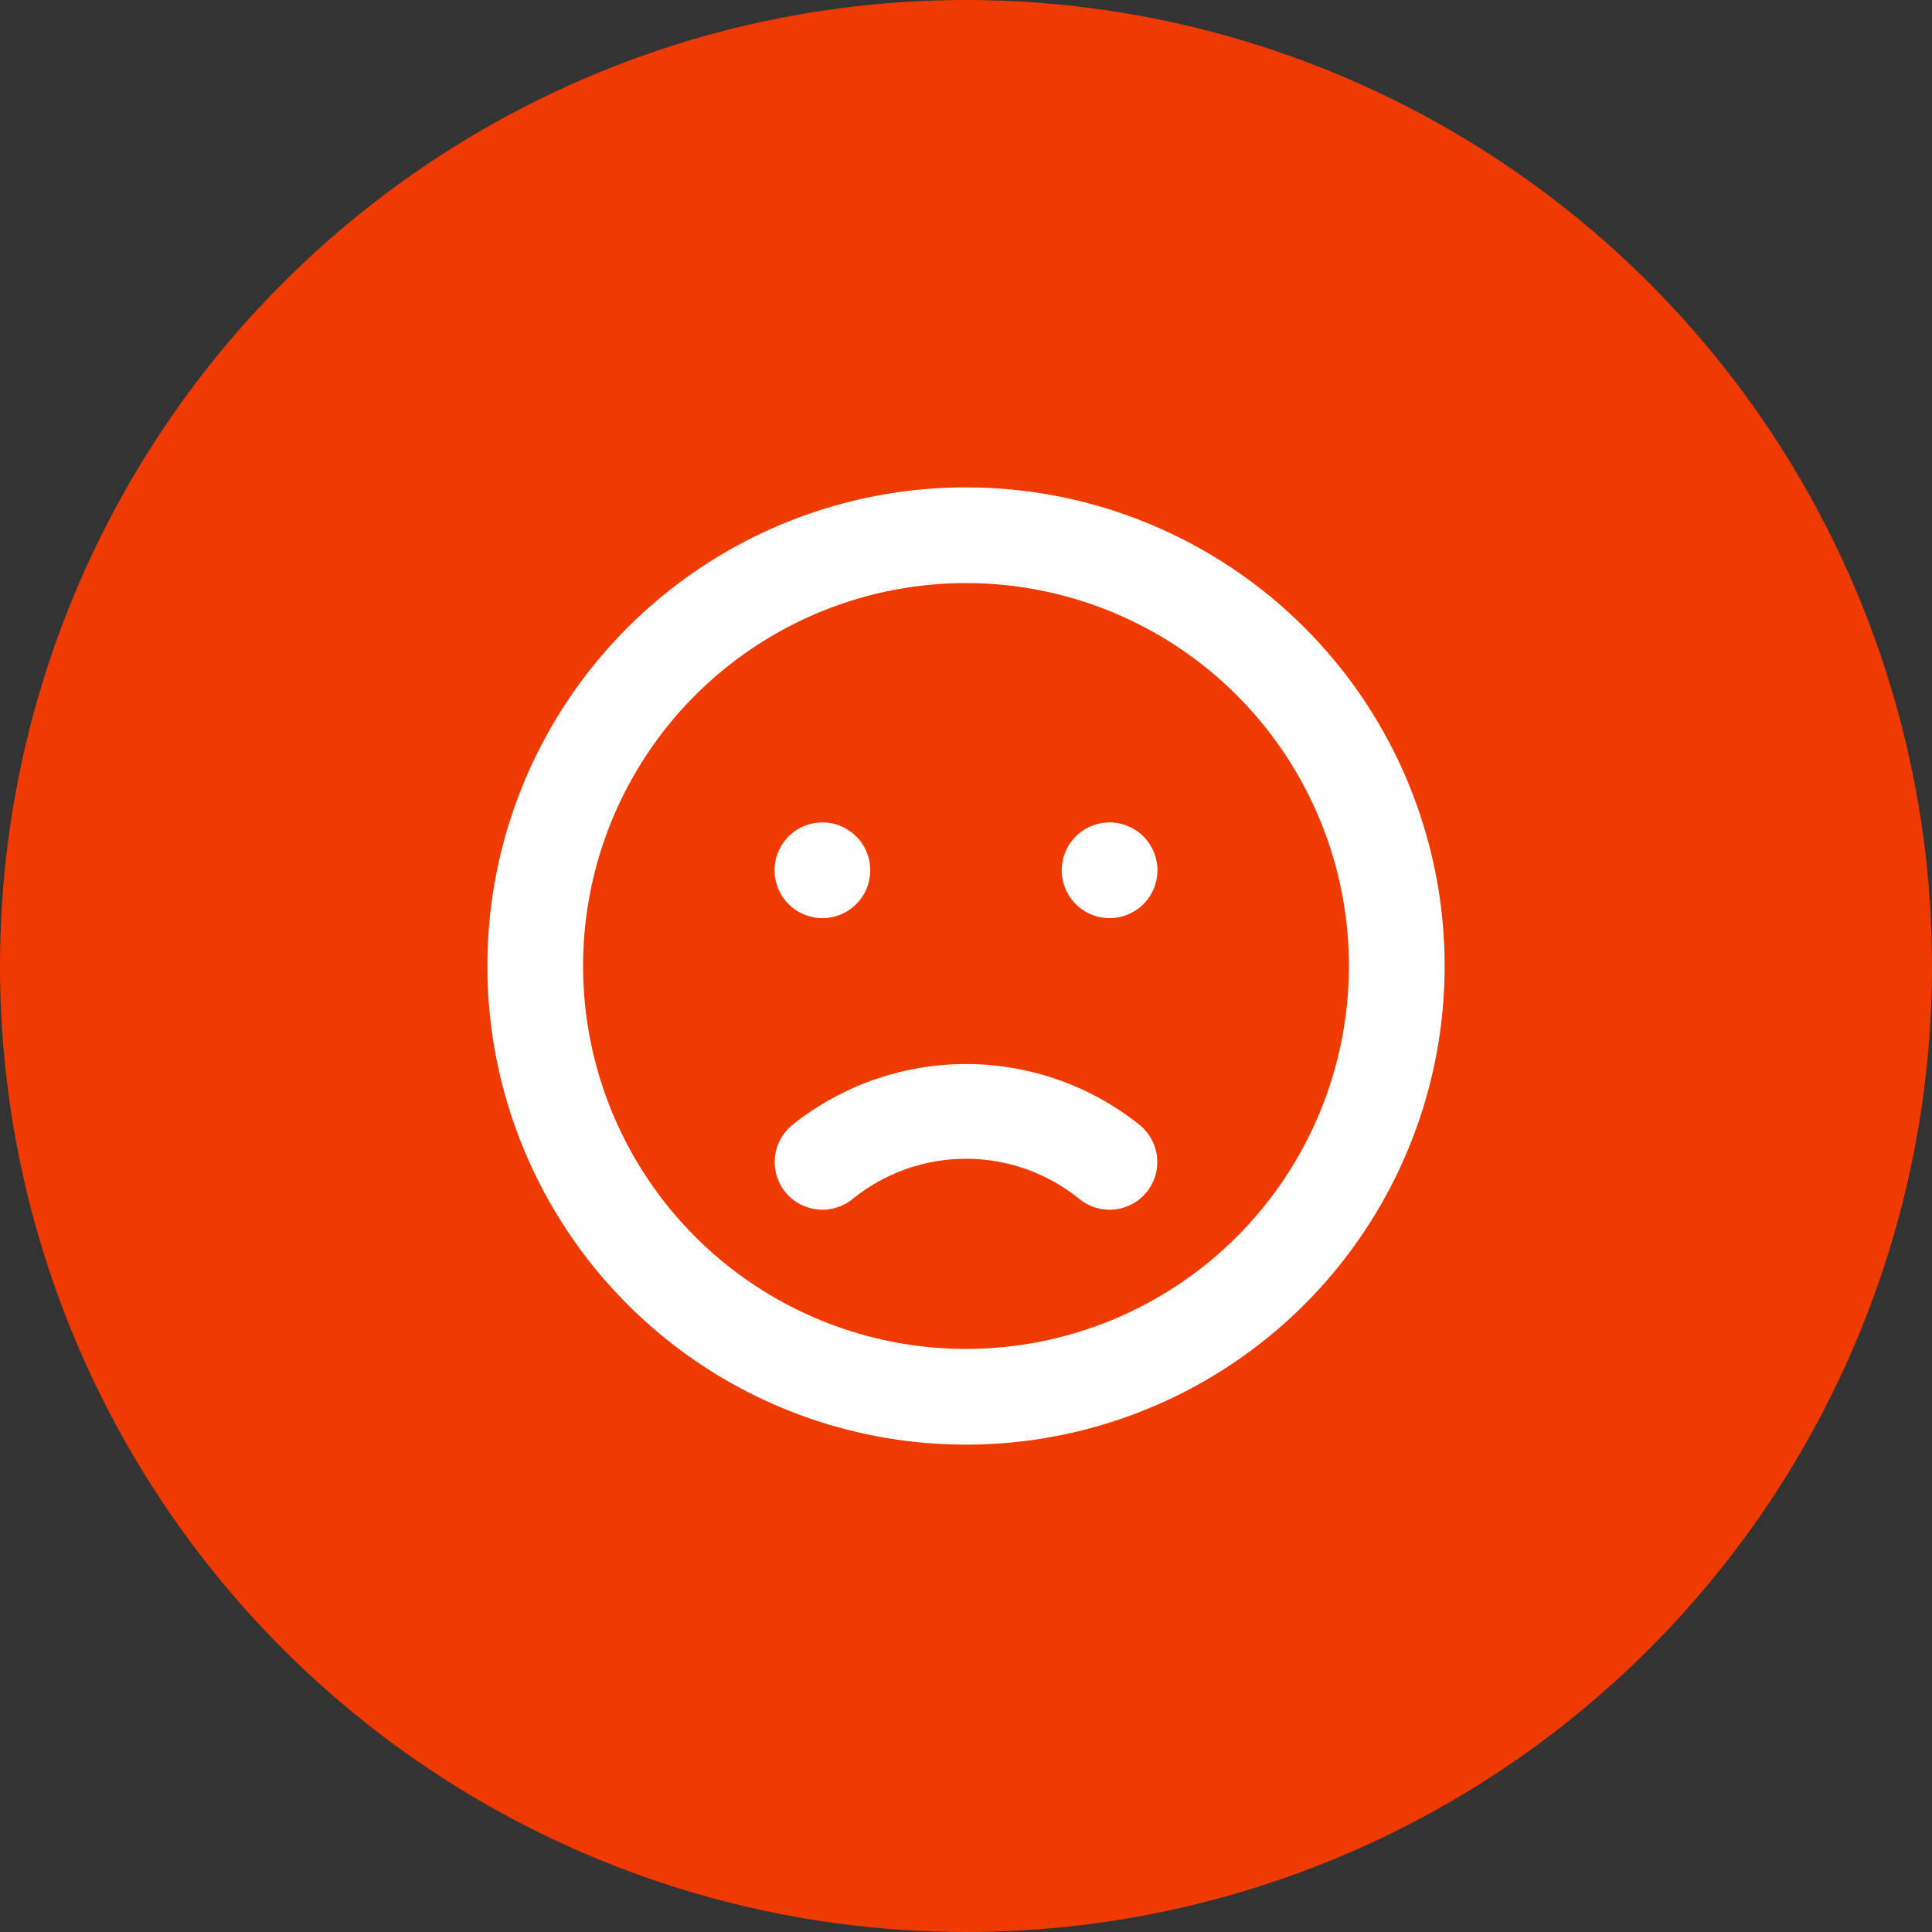 <svg width="74" height="74" viewBox="0 0 74 74" fill="none" xmlns="http://www.w3.org/2000/svg">
<rect x="0" y="0" width="74" height="74" fill="#333333" stroke="none"/>
<circle cx="37" cy="37" r="37" fill="#EF3A01"/>
<path d="M30.327 43.105C29.957 43.415 29.725 43.859 29.68 44.339C29.636 44.82 29.782 45.299 30.088 45.672C30.242 45.857 30.431 46.011 30.645 46.123C30.858 46.236 31.091 46.305 31.331 46.327C31.572 46.349 31.814 46.324 32.044 46.252C32.274 46.181 32.488 46.064 32.673 45.91C33.899 44.922 35.426 44.383 37 44.383C38.574 44.383 40.101 44.922 41.327 45.91C41.512 46.064 41.726 46.181 41.956 46.252C42.186 46.324 42.429 46.349 42.669 46.327C42.909 46.305 43.142 46.236 43.355 46.123C43.569 46.011 43.758 45.857 43.912 45.672C44.218 45.299 44.364 44.82 44.32 44.339C44.275 43.859 44.043 43.415 43.673 43.105C41.782 41.584 39.427 40.755 37 40.755C34.573 40.755 32.218 41.584 30.327 43.105ZM31.5 35.167C31.863 35.167 32.217 35.059 32.519 34.858C32.82 34.656 33.055 34.37 33.194 34.035C33.333 33.7 33.369 33.331 33.298 32.976C33.227 32.62 33.053 32.293 32.797 32.037C32.54 31.781 32.213 31.606 31.858 31.535C31.502 31.465 31.134 31.501 30.799 31.64C30.463 31.778 30.177 32.013 29.976 32.315C29.774 32.616 29.667 32.971 29.667 33.333C29.667 33.82 29.86 34.286 30.204 34.63C30.547 34.974 31.014 35.167 31.5 35.167ZM37 18.667C33.374 18.667 29.829 19.742 26.815 21.756C23.8 23.771 21.45 26.634 20.062 29.984C18.675 33.334 18.312 37.02 19.019 40.577C19.726 44.133 21.473 47.4 24.037 49.964C26.6 52.528 29.867 54.274 33.423 54.981C36.98 55.688 40.666 55.325 44.016 53.938C47.366 52.55 50.229 50.2 52.244 47.185C54.258 44.171 55.333 40.626 55.333 37C55.333 34.593 54.859 32.209 53.938 29.984C53.017 27.76 51.666 25.739 49.964 24.036C48.261 22.334 46.24 20.984 44.016 20.062C41.792 19.141 39.408 18.667 37 18.667ZM37 51.667C34.099 51.667 31.264 50.806 28.852 49.195C26.44 47.583 24.56 45.293 23.45 42.613C22.34 39.933 22.049 36.984 22.615 34.139C23.181 31.294 24.578 28.68 26.629 26.629C28.68 24.578 31.294 23.181 34.139 22.615C36.984 22.049 39.933 22.34 42.613 23.45C45.293 24.56 47.583 26.44 49.195 28.852C50.807 31.264 51.667 34.099 51.667 37C51.667 40.89 50.121 44.62 47.371 47.371C44.62 50.121 40.89 51.667 37 51.667ZM42.5 31.5C42.138 31.5 41.783 31.608 41.481 31.809C41.18 32.01 40.945 32.297 40.806 32.632C40.668 32.967 40.631 33.335 40.702 33.691C40.773 34.047 40.947 34.373 41.204 34.63C41.46 34.886 41.787 35.061 42.142 35.132C42.498 35.202 42.867 35.166 43.202 35.027C43.537 34.888 43.823 34.653 44.025 34.352C44.226 34.05 44.333 33.696 44.333 33.333C44.333 32.847 44.14 32.381 43.797 32.037C43.453 31.693 42.986 31.5 42.5 31.5Z" fill="white"/>
</svg>
